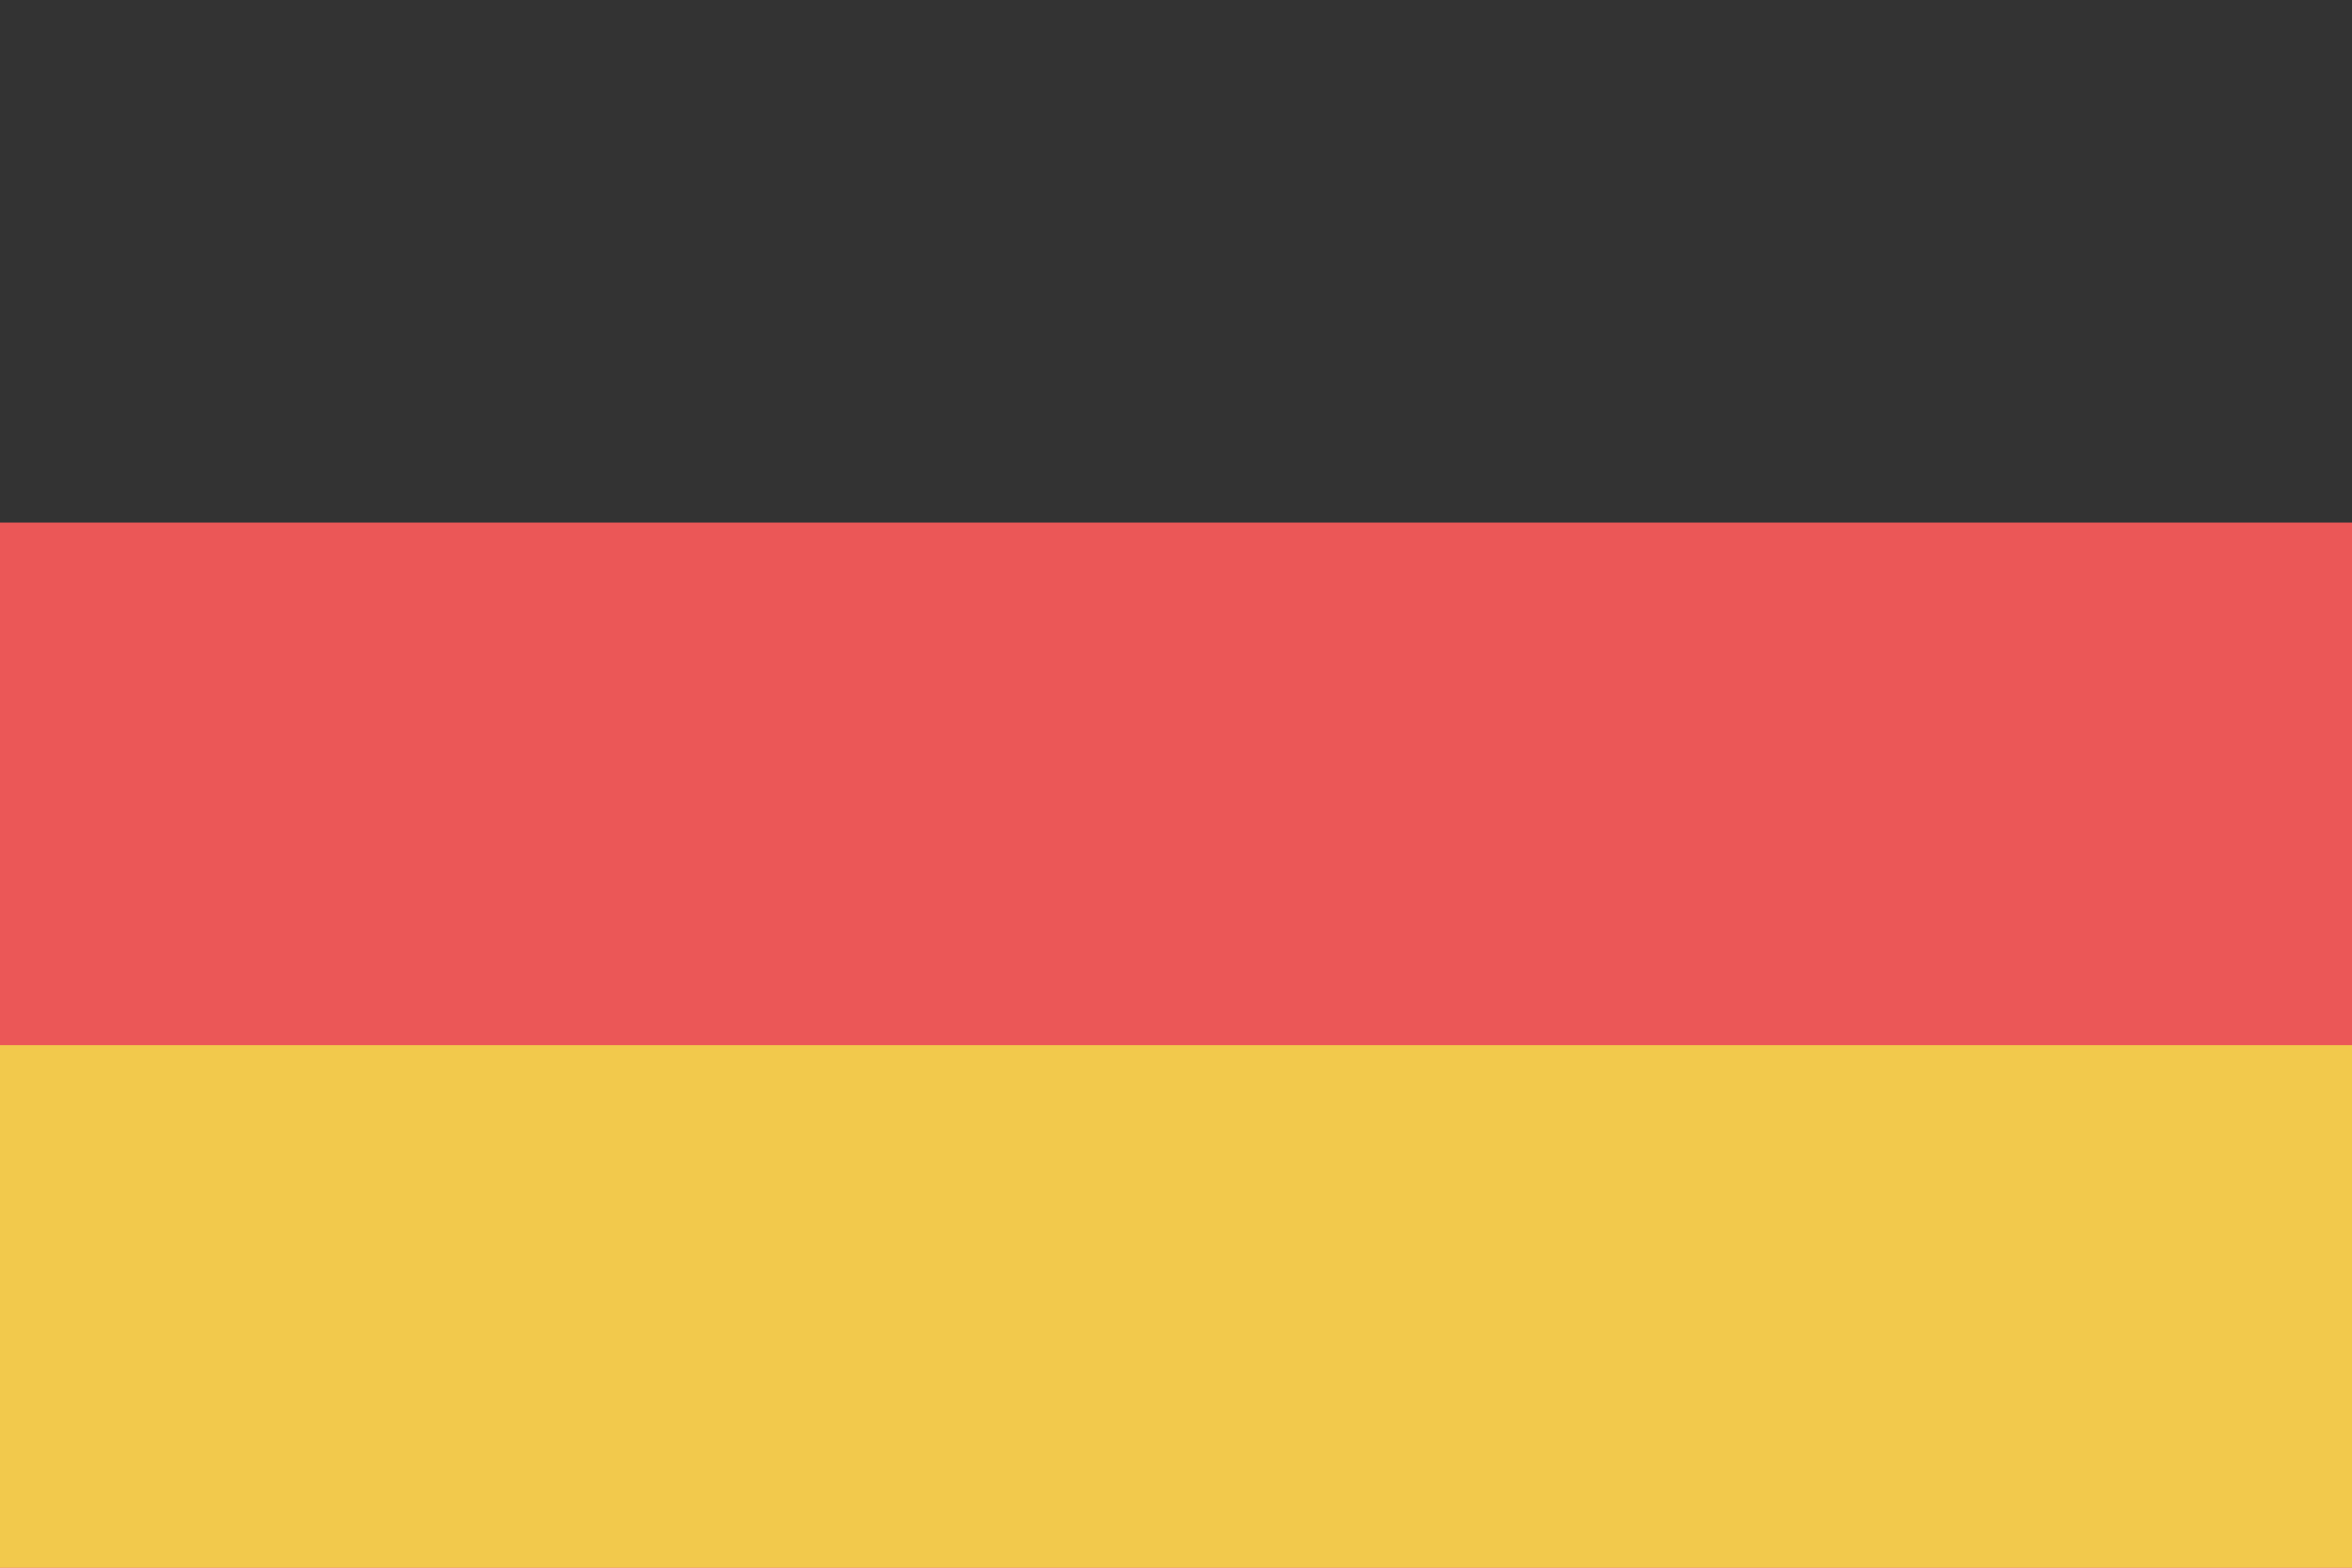 <svg viewBox="0 0 120 80" fill="none">
  <g clip-path="url(#clip0MA4M)">
    <path d="M120 0H0V80H120V0Z" fill="#EB5757" />
    <path d="M120 0H0V26.667H120V0Z" fill="#333333" />
    <path d="M120 53.333H0V80H120V53.333Z" fill="#F2C94C" />
  </g>
  <defs>
    <clipPath id="clip0MA4M">
      <rect width="120" height="80" fill="white" />
    </clipPath>
  </defs>
</svg>